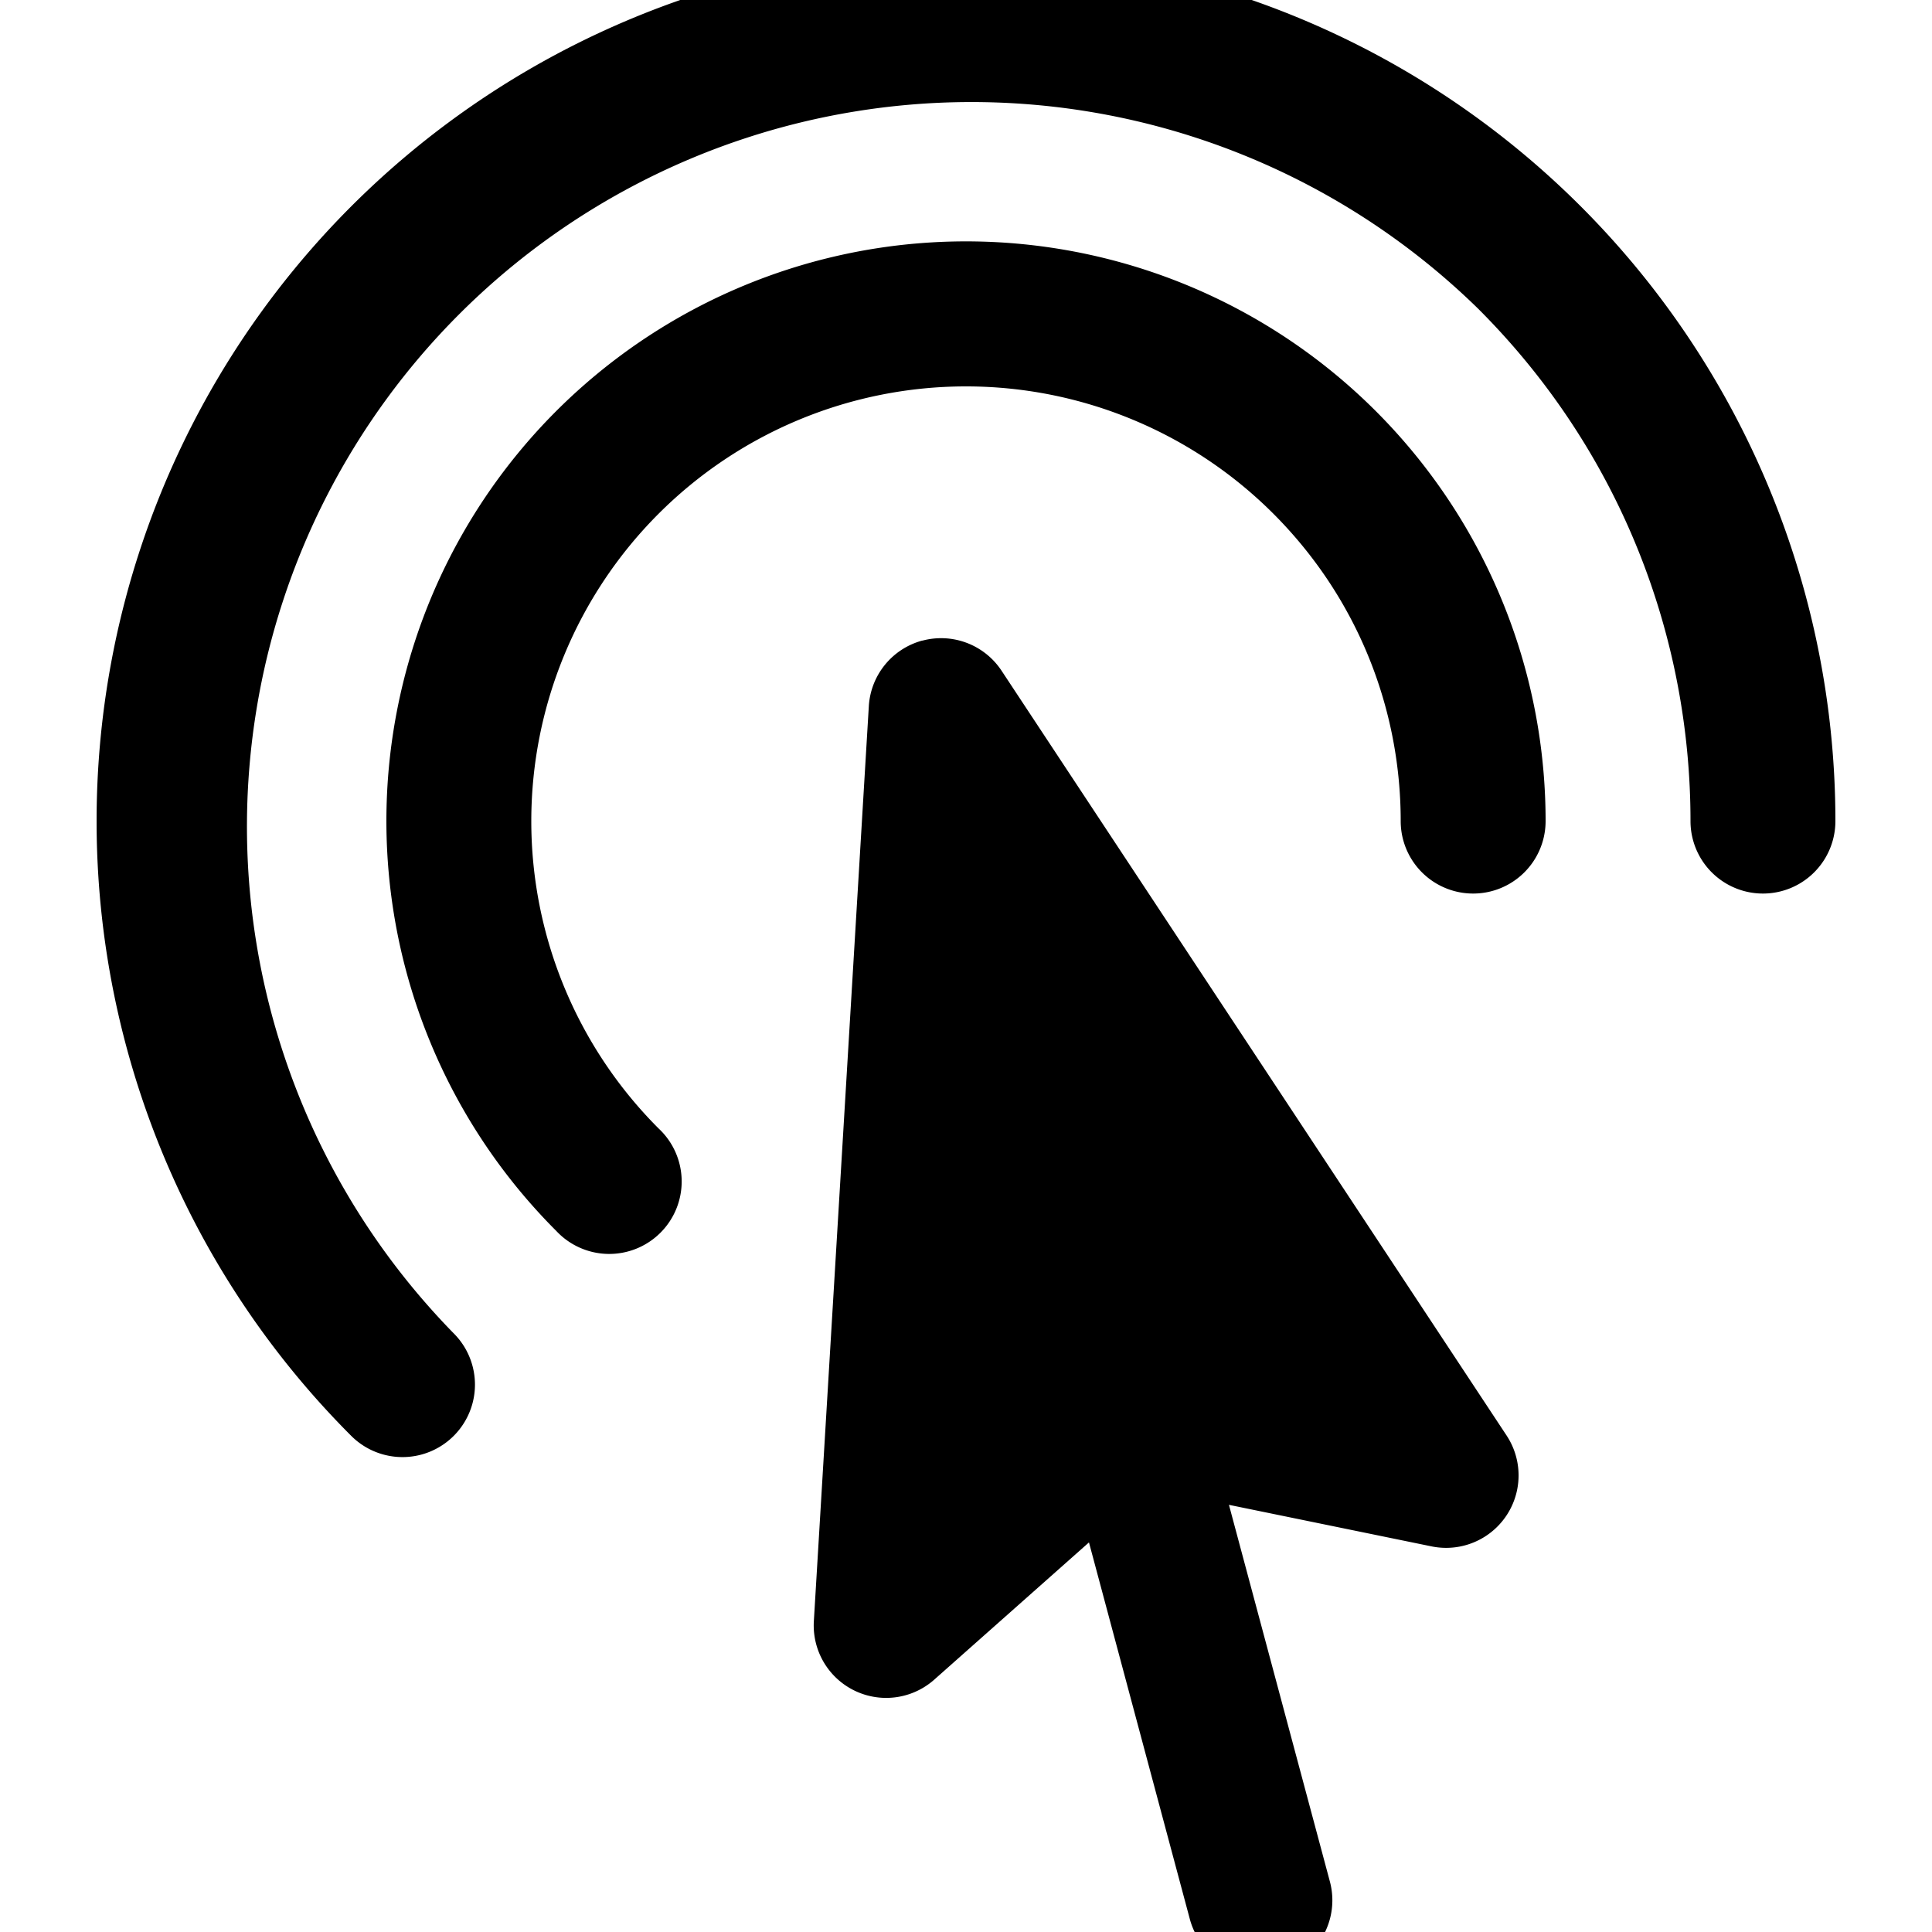 <svg xmlns="http://www.w3.org/2000/svg" fill="currentColor" aria-hidden="true" viewBox="2 2 20 20">
  <path fill-rule="evenodd" d="M17.303 5.197A7.5 7.5 0 006.697 15.803a.75.75 0 01-1.061 1.061A9 9 0 1121 10.5a.75.75 0 01-1.5 0c0-1.92-.732-3.839-2.197-5.303zm-2.121 2.121a4.5 4.5 0 00-6.364 6.364.75.75 0 11-1.06 1.06A6 6 0 1118 10.5a.75.75 0 01-1.5 0c0-1.153-.44-2.303-1.318-3.182zm-3.634 1.314a.75.75 0 01.82.311l5.228 7.917a.75.75 0 01-.777 1.148l-2.097-.43 1.045 3.9a.75.75 0 01-1.45.388l-1.044-3.899-1.601 1.42a.75.75 0 01-1.247-.606l.569-9.47a.75.75 0 01.554-.68z" clip-rule="evenodd"/>
</svg>
